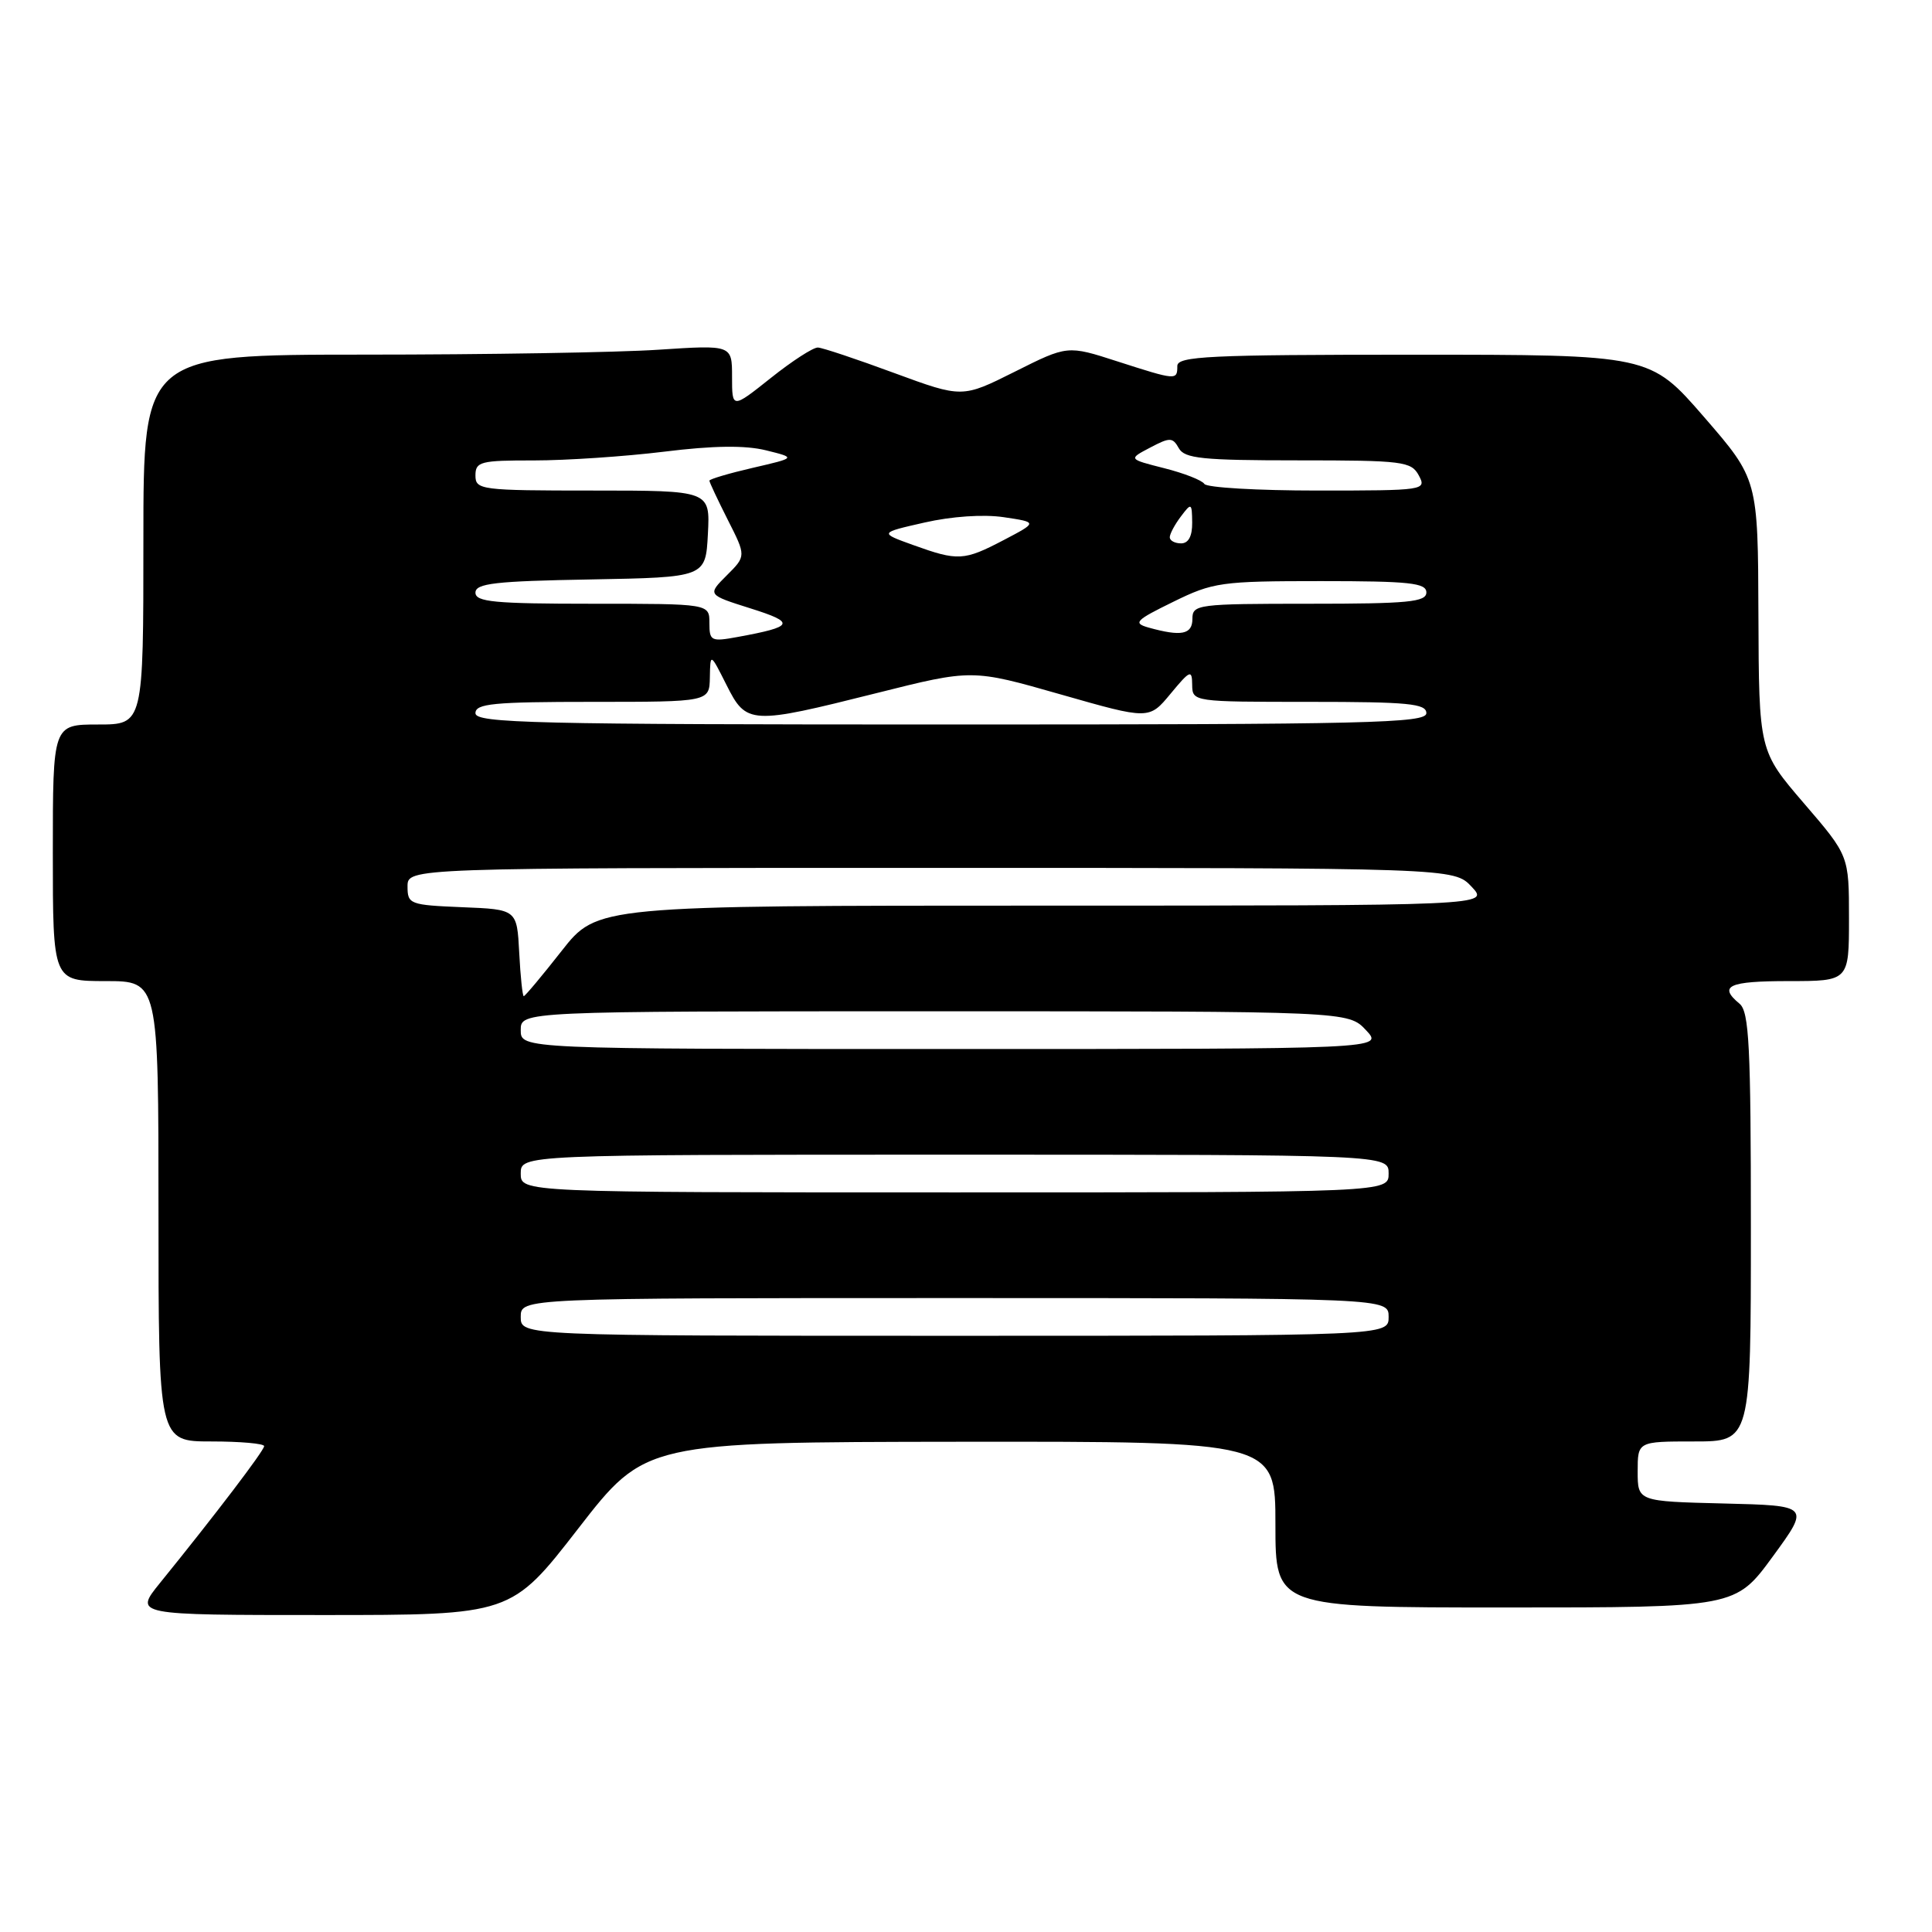 <?xml version="1.0" encoding="UTF-8" standalone="no"?>
<!DOCTYPE svg PUBLIC "-//W3C//DTD SVG 1.1//EN" "http://www.w3.org/Graphics/SVG/1.1/DTD/svg11.dtd" >
<svg xmlns="http://www.w3.org/2000/svg" xmlns:xlink="http://www.w3.org/1999/xlink" version="1.1" viewBox="0 0 256 256">
 <g >
 <path fill="currentColor"
d=" M 76.62 202.54 C 85.50 191.09 85.50 191.09 127.25 191.04 C 169.00 191.00 169.00 191.00 169.00 202.00 C 169.00 213.00 169.00 213.00 199.48 213.00 C 229.96 213.00 229.96 213.00 234.90 206.25 C 239.83 199.50 239.83 199.50 228.41 199.22 C 217.00 198.94 217.00 198.94 217.00 194.97 C 217.00 191.00 217.00 191.00 224.50 191.00 C 232.00 191.00 232.00 191.00 232.00 162.62 C 232.00 138.62 231.77 134.05 230.50 133.00 C 227.65 130.64 229.03 130.00 237.00 130.00 C 245.00 130.00 245.00 130.00 245.00 121.69 C 245.00 113.38 245.00 113.38 239.03 106.44 C 233.07 99.50 233.07 99.50 233.00 81.50 C 232.94 63.50 232.94 63.50 225.79 55.25 C 218.63 47.00 218.63 47.00 187.31 47.00 C 160.15 47.00 156.00 47.20 156.00 48.50 C 156.00 50.41 155.90 50.41 148.04 47.88 C 141.45 45.75 141.45 45.75 134.47 49.25 C 127.50 52.74 127.50 52.74 118.50 49.43 C 113.55 47.60 109.00 46.08 108.38 46.05 C 107.76 46.02 104.95 47.84 102.13 50.09 C 97.00 54.17 97.00 54.17 97.00 49.93 C 97.00 45.70 97.00 45.70 87.25 46.34 C 81.89 46.70 64.34 46.99 48.25 46.99 C 19.00 47.00 19.00 47.00 19.00 71.50 C 19.00 96.00 19.00 96.00 13.00 96.00 C 7.00 96.00 7.00 96.00 7.00 113.00 C 7.00 130.00 7.00 130.00 14.00 130.00 C 21.00 130.00 21.00 130.00 21.00 160.50 C 21.00 191.00 21.00 191.00 28.00 191.00 C 31.85 191.00 35.00 191.28 35.00 191.62 C 35.00 192.21 28.53 200.71 21.20 209.75 C 17.76 214.00 17.76 214.00 42.75 214.00 C 67.73 214.00 67.73 214.00 76.62 202.54 Z  M 69.00 174.50 C 69.00 172.00 69.00 172.00 126.50 172.00 C 184.00 172.00 184.00 172.00 184.00 174.50 C 184.00 177.00 184.00 177.00 126.50 177.00 C 69.00 177.00 69.00 177.00 69.00 174.50 Z  M 69.00 155.50 C 69.00 153.00 69.00 153.00 126.50 153.00 C 184.00 153.00 184.00 153.00 184.00 155.50 C 184.00 158.00 184.00 158.00 126.50 158.00 C 69.00 158.00 69.00 158.00 69.00 155.50 Z  M 69.00 136.50 C 69.00 134.00 69.00 134.00 123.83 134.00 C 178.65 134.00 178.65 134.00 181.00 136.50 C 183.35 139.00 183.35 139.00 126.17 139.00 C 69.00 139.00 69.00 139.00 69.00 136.50 Z  M 68.80 126.25 C 68.50 120.50 68.50 120.50 61.25 120.21 C 54.30 119.92 54.00 119.81 54.00 117.46 C 54.00 115.00 54.00 115.00 123.33 115.00 C 192.65 115.00 192.65 115.00 195.00 117.50 C 197.35 120.00 197.35 120.00 138.24 120.00 C 79.13 120.00 79.13 120.00 74.42 126.00 C 71.83 129.30 69.57 132.00 69.40 132.00 C 69.24 132.00 68.96 129.41 68.80 126.25 Z  M 63.00 94.50 C 63.00 93.23 65.39 93.00 78.50 93.00 C 94.00 93.00 94.00 93.00 94.06 89.75 C 94.12 86.50 94.12 86.50 96.26 90.75 C 98.90 96.02 99.41 96.04 116.15 91.84 C 128.81 88.66 128.81 88.66 140.53 92.01 C 152.26 95.36 152.26 95.36 155.10 91.93 C 157.71 88.78 157.95 88.69 157.97 90.75 C 158.00 92.99 158.10 93.00 173.50 93.00 C 186.61 93.00 189.00 93.23 189.00 94.50 C 189.00 95.82 181.33 96.00 126.00 96.00 C 70.67 96.00 63.00 95.82 63.00 94.50 Z  M 94.00 82.55 C 94.00 80.00 94.00 80.00 78.50 80.00 C 65.51 80.00 63.00 79.76 63.00 78.53 C 63.00 77.30 65.61 77.00 78.25 76.78 C 93.50 76.50 93.50 76.50 93.80 70.75 C 94.10 65.00 94.10 65.00 78.55 65.00 C 63.67 65.00 63.00 64.91 63.00 63.00 C 63.00 61.17 63.66 61.00 70.75 61.01 C 75.01 61.01 82.78 60.49 88.00 59.85 C 94.53 59.04 98.75 58.99 101.50 59.67 C 105.50 60.66 105.50 60.66 99.75 61.99 C 96.59 62.72 94.00 63.49 94.00 63.69 C 94.00 63.90 95.10 66.23 96.43 68.87 C 98.87 73.68 98.87 73.68 96.30 76.24 C 93.73 78.81 93.73 78.81 99.43 80.61 C 105.47 82.51 105.24 83.03 97.75 84.40 C 94.22 85.05 94.00 84.94 94.00 82.55 Z  M 152.17 83.15 C 150.10 82.56 150.46 82.19 155.45 79.75 C 160.74 77.15 161.80 77.00 175.02 77.00 C 186.78 77.00 189.00 77.24 189.00 78.50 C 189.00 79.77 186.61 80.00 173.50 80.00 C 158.67 80.00 158.00 80.09 158.00 82.00 C 158.00 84.08 156.53 84.37 152.17 83.15 Z  M 121.00 72.22 C 116.50 70.60 116.50 70.60 122.50 69.24 C 126.09 68.42 130.31 68.13 133.00 68.53 C 137.50 69.20 137.50 69.20 133.00 71.56 C 127.72 74.32 126.94 74.36 121.00 72.22 Z  M 155.00 71.19 C 155.00 70.75 155.66 69.51 156.47 68.44 C 157.87 66.58 157.94 66.62 157.97 69.25 C 157.99 71.04 157.48 72.00 156.50 72.00 C 155.68 72.00 155.00 71.64 155.00 71.19 Z  M 159.58 64.12 C 159.28 63.64 156.89 62.70 154.27 62.04 C 149.50 60.83 149.50 60.83 152.40 59.31 C 155.02 57.93 155.38 57.93 156.20 59.39 C 156.96 60.76 159.34 61.00 172.01 61.00 C 185.91 61.00 187.00 61.14 188.00 63.00 C 189.05 64.96 188.76 65.00 174.59 65.00 C 166.63 65.00 159.87 64.61 159.58 64.12 Z "/>
</g>
</svg>